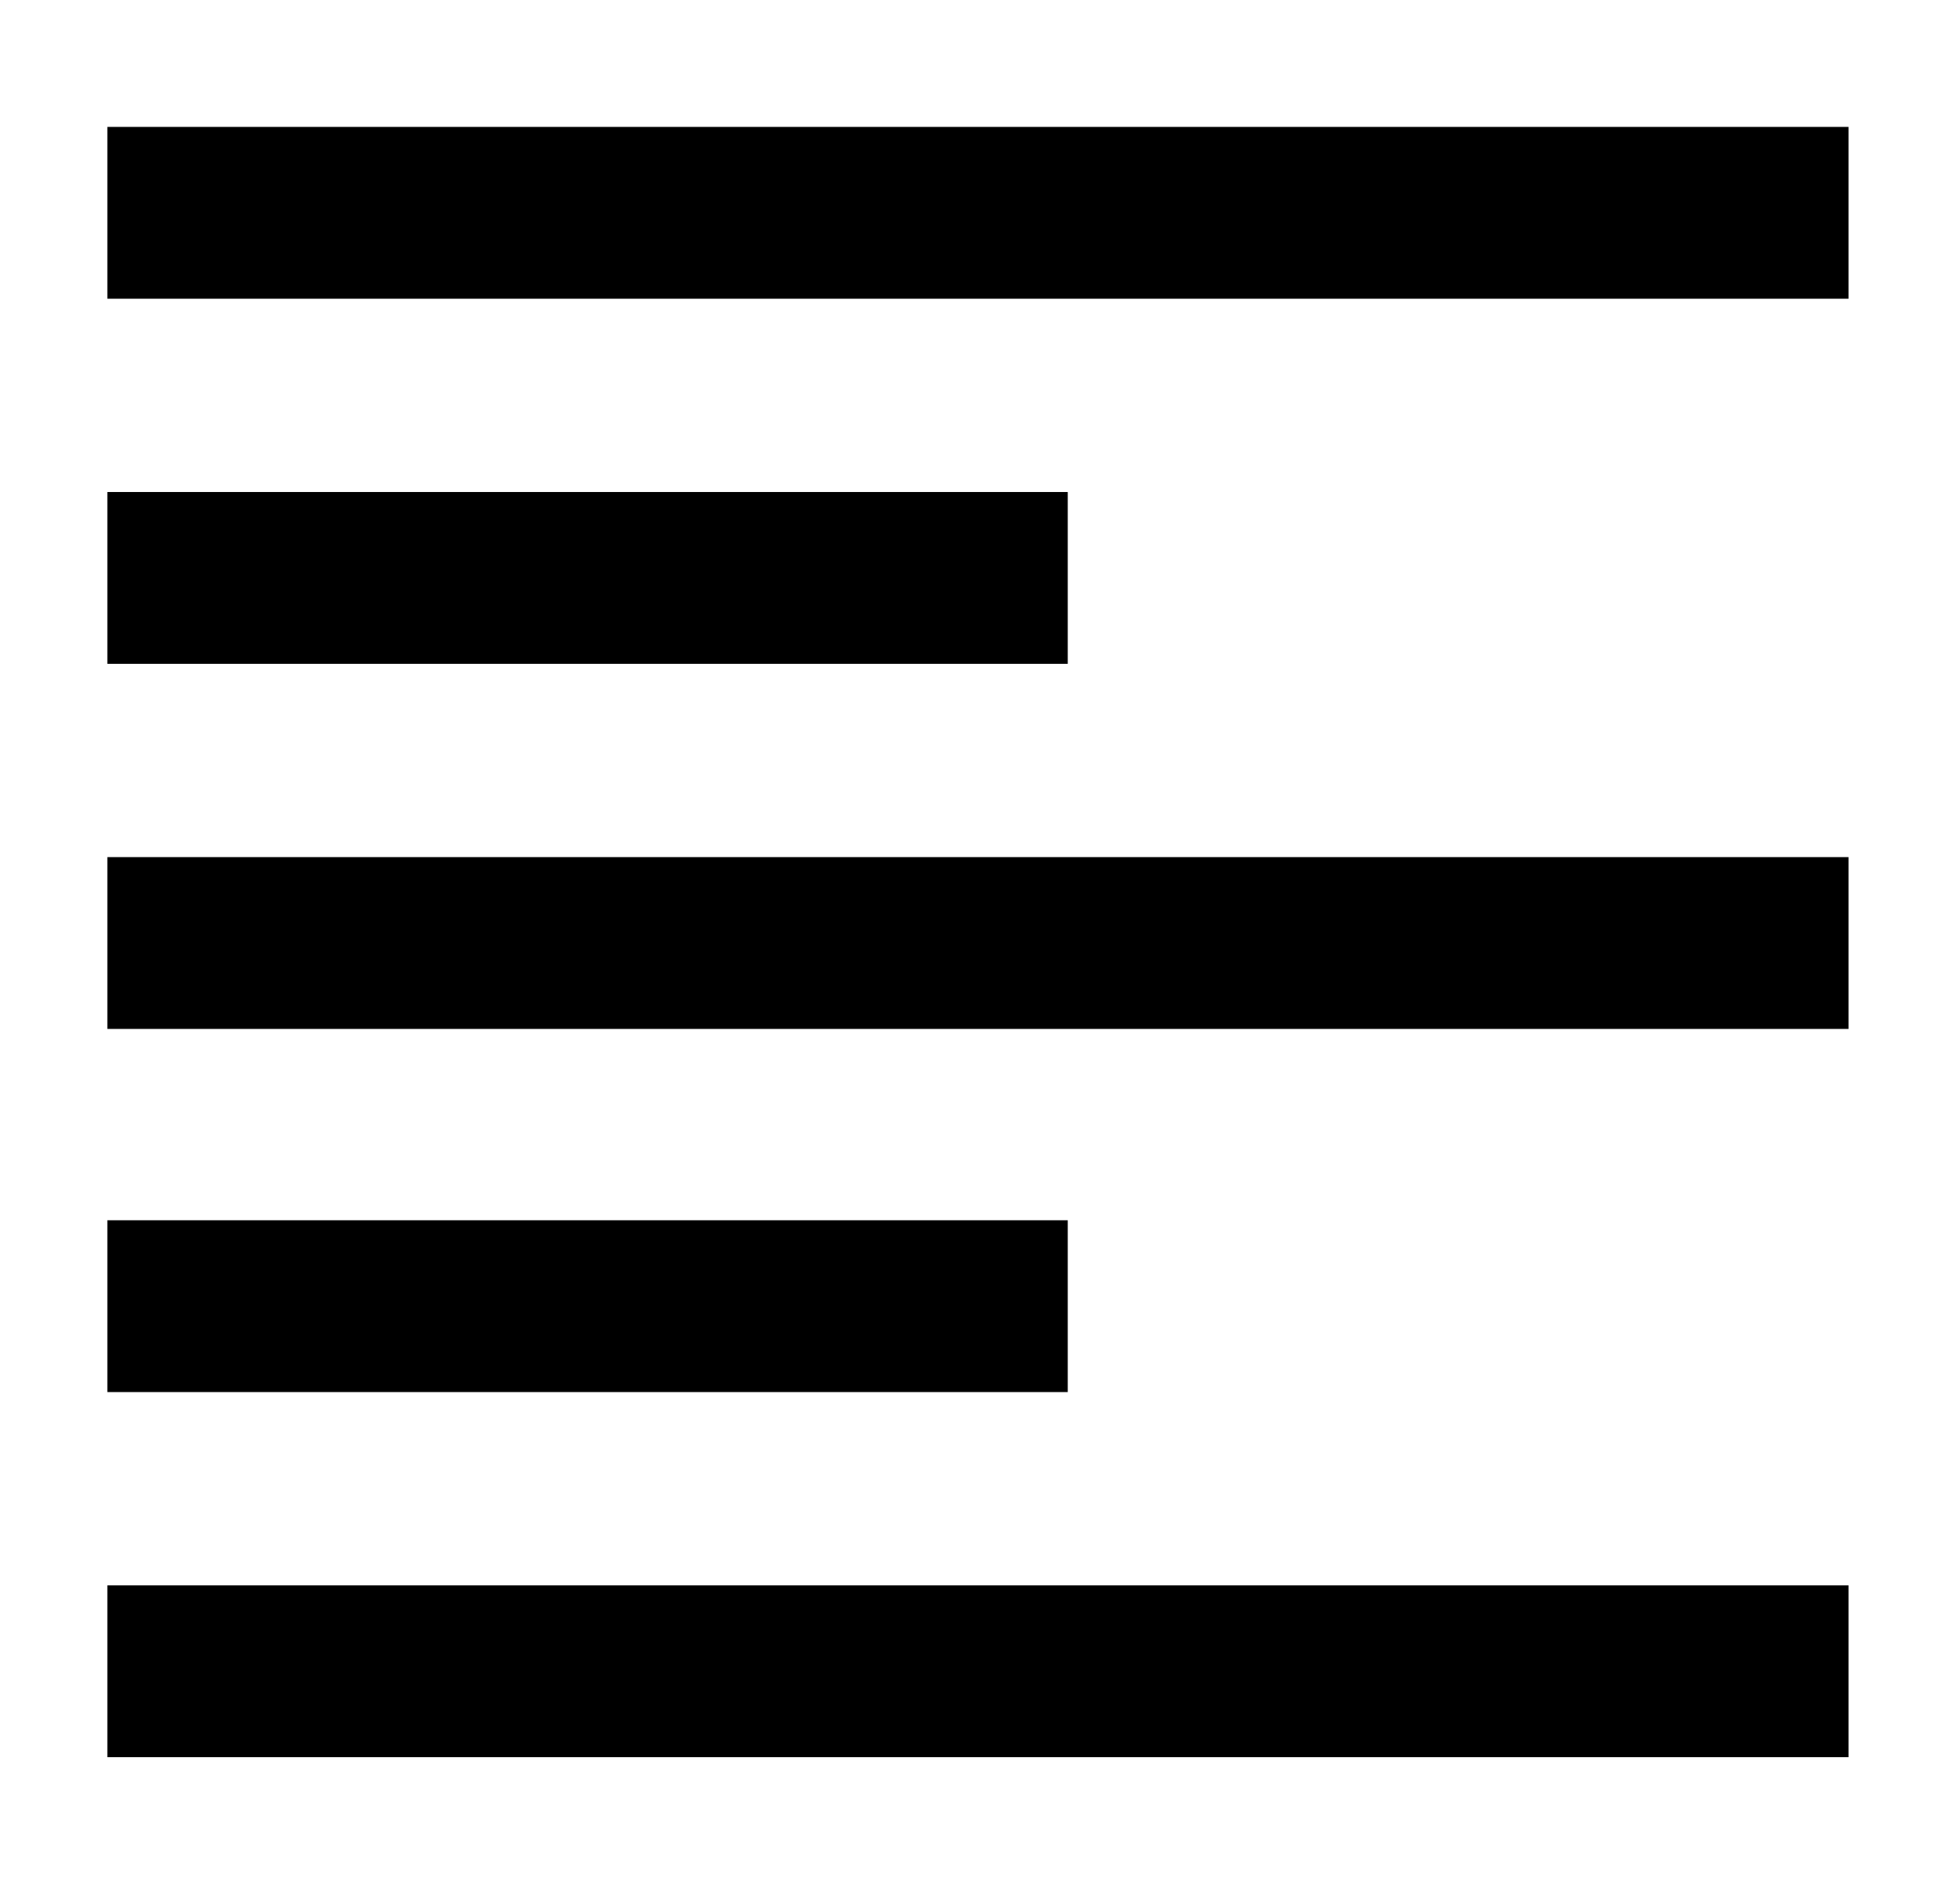 <?xml version="1.0" encoding="utf-8"?>
<!-- Generator: Adobe Illustrator 17.1.0, SVG Export Plug-In . SVG Version: 6.00 Build 0)  -->
<!DOCTYPE svg PUBLIC "-//W3C//DTD SVG 1.0//EN" "http://www.w3.org/TR/2001/REC-SVG-20010904/DTD/svg10.dtd">
<svg version="1.0" id="Layer_1" xmlns="http://www.w3.org/2000/svg" xmlns:xlink="http://www.w3.org/1999/xlink" x="0px" y="0px"
	 viewBox="0 2.2 100 97.5" enable-background="new 0 2.2 100 97.5" xml:space="preserve">
<g display="none">
	<g display="inline">
		<path d="M90.7,47.5H49c-1.2,0-2.2,1-2.2,2.2v29.2c0,1.2,1,2.2,2.2,2.2h41.7c1.2,0,2.2-1,2.2-2.2V49.7
			C92.9,48.5,91.9,47.5,90.7,47.5z M90.3,78.7H49.4V50.1h40.9V78.7z M57.3,61.9c2.3,0,4.2-1.8,4.2-4s-1.9-4-4.2-4s-4.2,1.8-4.2,4
			S55,61.9,57.3,61.9z M78,55.9l-7,10.9L66.7,61L61,70.2l-3.2-3.8l-6.4,8.4H88L78,55.9z M43.4,47.6H18.8c-0.7,0-1.3,0.5-1.3,1.2
			v16.4c0,0.7,0.6,1.2,1.3,1.2h24.6c0.7,0,1.3-0.5,1.3-1.2V48.8C44.7,48.1,44.1,47.6,43.4,47.6z M43.2,65.1H19V49h24.2V65.1z
			 M23.6,55.7c1.4,0,2.5-1,2.5-2.3s-1.1-2.3-2.5-2.3s-2.5,1-2.5,2.3C21.2,54.6,22.3,55.7,23.6,55.7z M35.9,52.3l-4.1,6.1l-2.5-3.2
			L26,60.3l-2-2.2l-3.8,4.7h21.7L35.9,52.3z M48.3,45.5h28.4c0.8,0,1.5-0.7,1.5-1.5V23.9c0-0.8-0.7-1.5-1.5-1.5H48.3
			c-0.8,0-1.5,0.7-1.5,1.5V44C46.8,44.8,47.5,45.5,48.3,45.5z M48.6,24.1h27.9v19.6H48.6V24.1z M53.9,32.3c1.6,0,2.8-1.2,2.8-2.8
			s-1.2-2.8-2.8-2.8s-2.8,1.2-2.8,2.8C51.1,31.1,52.4,32.3,53.9,32.3z M63.3,35.6l-2.9-4l-3.9,6.3l-2.2-2.6L50,41.1h25l-6.9-13
			L63.3,35.6z M42.6,43.7V20c0-1-0.8-1.8-1.7-1.8H8.7C7.7,18.2,7,19,7,20v23.7c0,1,0.8,1.8,1.7,1.8h32.1
			C41.8,45.5,42.6,44.7,42.6,43.7z M40.6,43.4H9V20.2h31.6V43.4z M15.1,29.9c1.8,0,3.2-1.5,3.2-3.3s-1.4-3.3-3.2-3.3
			s-3.2,1.5-3.2,3.3C11.9,28.4,13.3,29.9,15.1,29.9z M31.1,25l-5.4,8.8l-3.3-4.7L18,36.5l-2.5-3.1l-4.9,6.9h28.3L31.1,25z"/>
	</g>
</g>
<g display="none">
	<path display="inline" d="M56.7,70.2c3.2,3.2,6.2,6.1,9.1,9.1c0.8,0.8,2,1.7,1.4,3.1c-0.6,1.3-2,1.1-3.2,1.1c-9.4,0-18.7,0-28.1,0
		c-1.2,0-2.5,0.2-3.1-1.1c-0.6-1.4,0.5-2.2,1.4-3.1c2.9-2.9,5.8-5.8,9.1-9c-0.8,0-1.3-0.1-1.8-0.1c-11.1,0-22.2,0-33.4,0
		c-0.5,0-1.1,0-1.6-0.1c-1.9-0.2-3-1.5-3-3.3c0-15.4,0-30.9,0-46.3c0-2,1.3-3.3,3.2-3.4c0.4,0,0.8,0,1.2,0c28.1,0,56.2,0,84.2,0
		c3.3,0,4.5,1.1,4.5,4.4c0,14.8,0,29.7,0,44.5c0,3.1-1.1,4.2-4.2,4.2c-11.2,0-22.4,0-33.6,0C58.2,70.2,57.6,70.2,56.7,70.2z
		 M79.9,46.3c-20,0-39.9,0-59.8,0c0,1.5,0.1,3,0,4.4c0,0.5,0.1,1.2-0.6,1.5c-0.6,0-1-0.3-1.4-0.7c-2.1-2.1-4.2-4.2-6.3-6.3
		c-0.5-0.5-0.9-0.9-1.5-1.5c0,6.7,0,13.2,0,19.6c26.6,0,53,0,79.5,0c0-6.5,0-13,0-19.7c-2.7,2.7-5.2,5.3-7.8,7.8
		c-0.3,0.3-0.8,0.7-1.4,0.7c-0.5-0.1-0.6-1-0.6-1.5C79.9,49.2,79.9,47.8,79.9,46.3z M89.8,23.7c-26.6,0-53.1,0-79.5,0
		c0,6.5,0,13,0,19.6c2.7-2.7,5.1-5.2,7.7-7.7c0.4-0.4,0.8-0.8,1.5-0.7c0.6,0.2,0.6,1.1,0.6,1.6c0.1,1.4,0,2.8,0,4.2
		c20,0,39.9,0,59.8,0c0-1.6-0.1-3,0-4.5c0-0.5,0.3-1.1,0.7-1.3c0.4-0.2,0.9,0.2,1.2,0.5c0.9,0.8,1.7,1.7,2.6,2.5
		c1.7,1.7,3.4,3.5,5.4,5.5C89.8,36.7,89.8,30.3,89.8,23.7z"/>
</g>
<g display="none">
	<path display="inline" d="M51.4,10.4c2.3,2.3,4.8,4.5,7,6.8c0.3,0.4,0.7,0.7,0.7,1.3c-0.2,0.6-1,0.5-1.4,0.5c-1.2,0.1-2.5,0-3.7,0
		c0,17.6,0,34.8,0,52.4c1.4,0,2.7,0,4,0c0.4,0,1,0.2,1.1,0.6c0.2,0.3-0.2,0.8-0.4,1.1c-0.7,0.8-1.5,1.5-2.2,2.3
		c-1.5,1.5-3.1,3-4.8,4.7c-2.4-2.4-4.7-4.7-7-6.9c-0.3-0.3-0.6-0.7-0.6-1.2c0-0.4,0.9-0.5,1.3-0.6c1.2-0.1,2.5,0,3.8,0
		c0-17.6,0-34.8,0-52.4c-1.3,0-2.6,0.1-3.9,0c-0.5,0-1.1,0.1-1.3-0.6c0-0.5,0.3-0.9,0.6-1.2c1.8-1.9,3.7-3.7,5.5-5.5
		c0.4-0.4,1-0.8,1.5-1.3"/>
	<path display="inline" d="M78.4,7.6c0-2.9-1-3.9-3.9-3.9c-24.7,0-21.2,0-45.9,0c-0.4,0-0.7,0-1.1,0c-1.7,0.1-2.8,1.3-2.8,3
		c0,13.6,0,62.6,0,76.2c0,1.6,1,2.7,2.7,2.9c0.5,0.1,0.9,0.1,1.4,0.1c9.8,0,5.6,0,15.4,0c0.4,0,0.9,0,1.6,0.1
		c-2.8,2.8-5.4,5.4-8,7.9c-0.8,0.8-1.8,1.6-1.3,2.8c0.5,1.1,1.7,1,2.7,1c8.2,0,16.5,0,24.7,0c1,0,2.3,0.2,2.8-1s-0.5-2-1.3-2.7
		c-2.5-2.6-5.1-5.1-8-8c0.1,0,0.1,0,0.2,0c0,0,0,0,0.1,0l0,0c9.8,0,6.9,0,16.8,0c2.7,0,3.7-1,3.7-3.7C78.4,69.2,78.4,20.7,78.4,7.6z
		 M72.6,80.2H30.7v0.1v-0.1c0-6.3,0-64.7,0-70.4c23.2,0,18.3,0,41.7,0h0.2V80.2L72.6,80.2z"/>
</g>
<rect x="5.5" y="8.7" width="89.2" height="8.8"/>
<rect x="5.5" y="27.4" width="49.2" height="8.8"/>
<rect x="5.5" y="46.1" width="89.2" height="8.8"/>
<rect x="5.5" y="64.7" width="49.2" height="8.8"/>
<rect x="5.5" y="83.4" width="89.2" height="8.8"/>
</svg>
